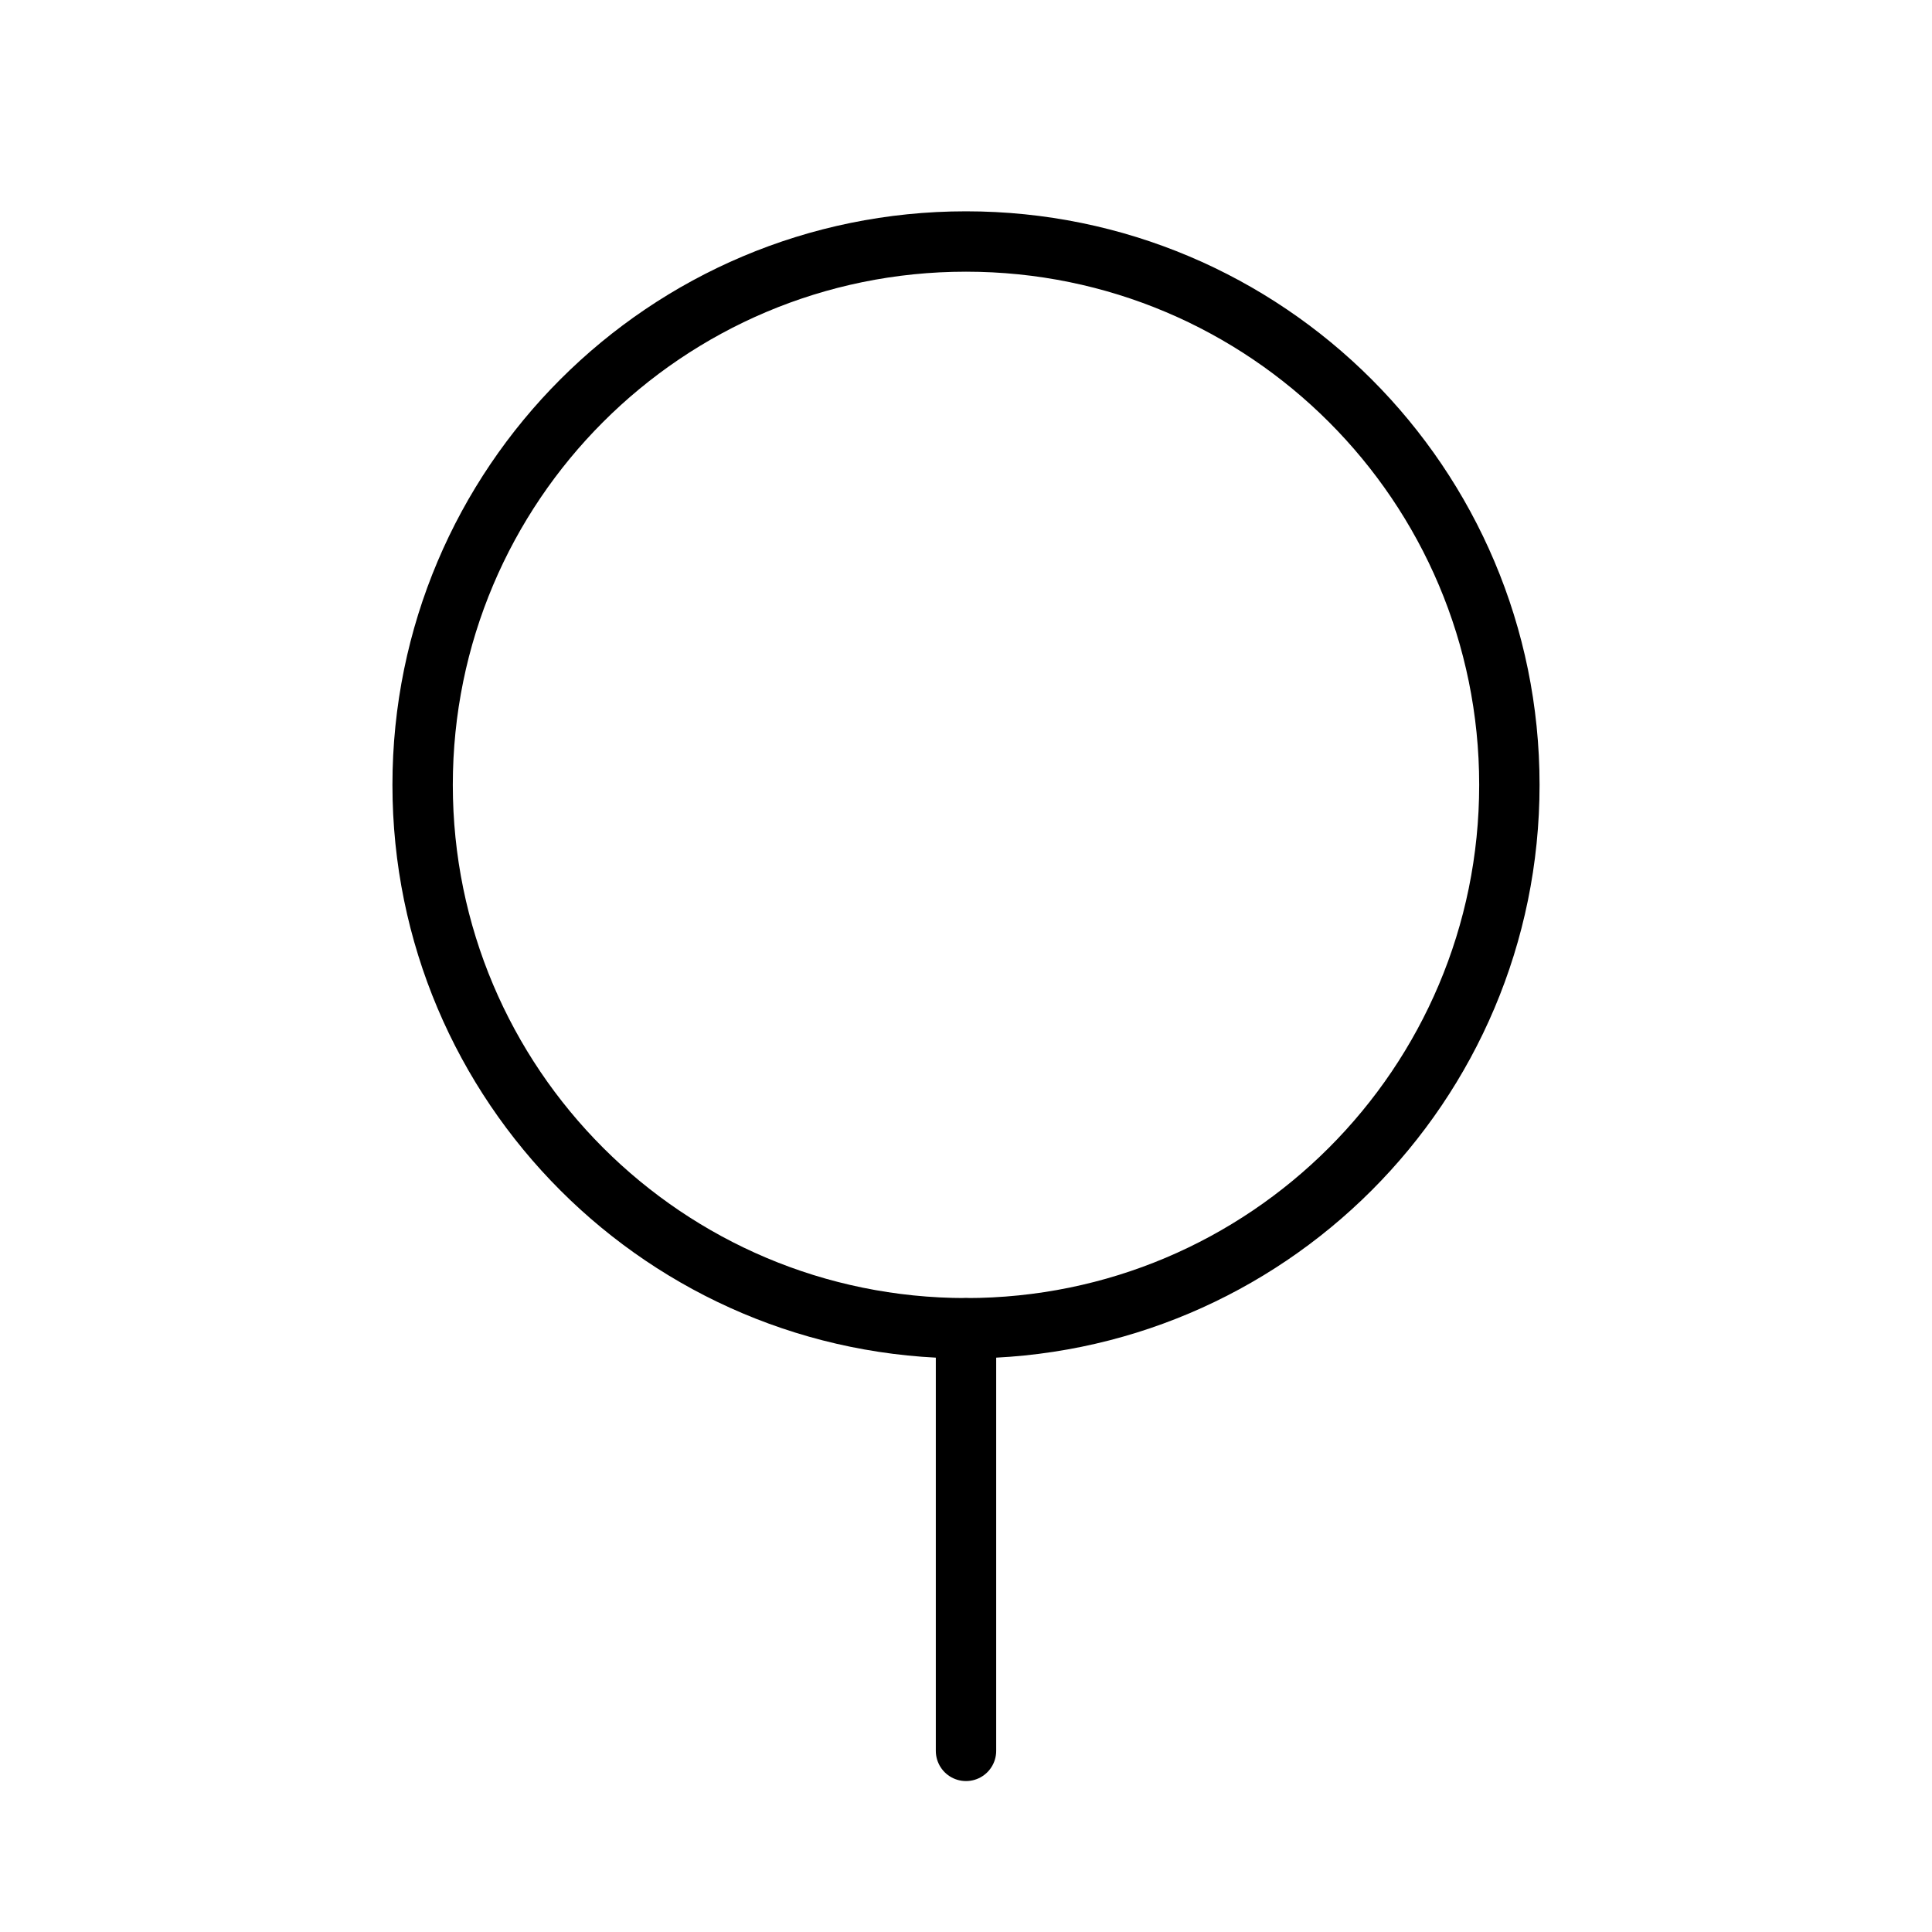 <svg width="32" height="32" viewBox="0 0 32 32" fill="none" xmlns="http://www.w3.org/2000/svg">
<path d="M16 22C20.971 22 25 17.971 25 13C25 8.029 20.971 4 16 4C11.029 4 7 8.029 7 13C7 17.971 11.029 22 16 22Z" stroke="black" stroke-linecap="round" stroke-linejoin="round"/>
<path d="M16 22V29" stroke="black" stroke-linecap="round" stroke-linejoin="round"/>
</svg>
